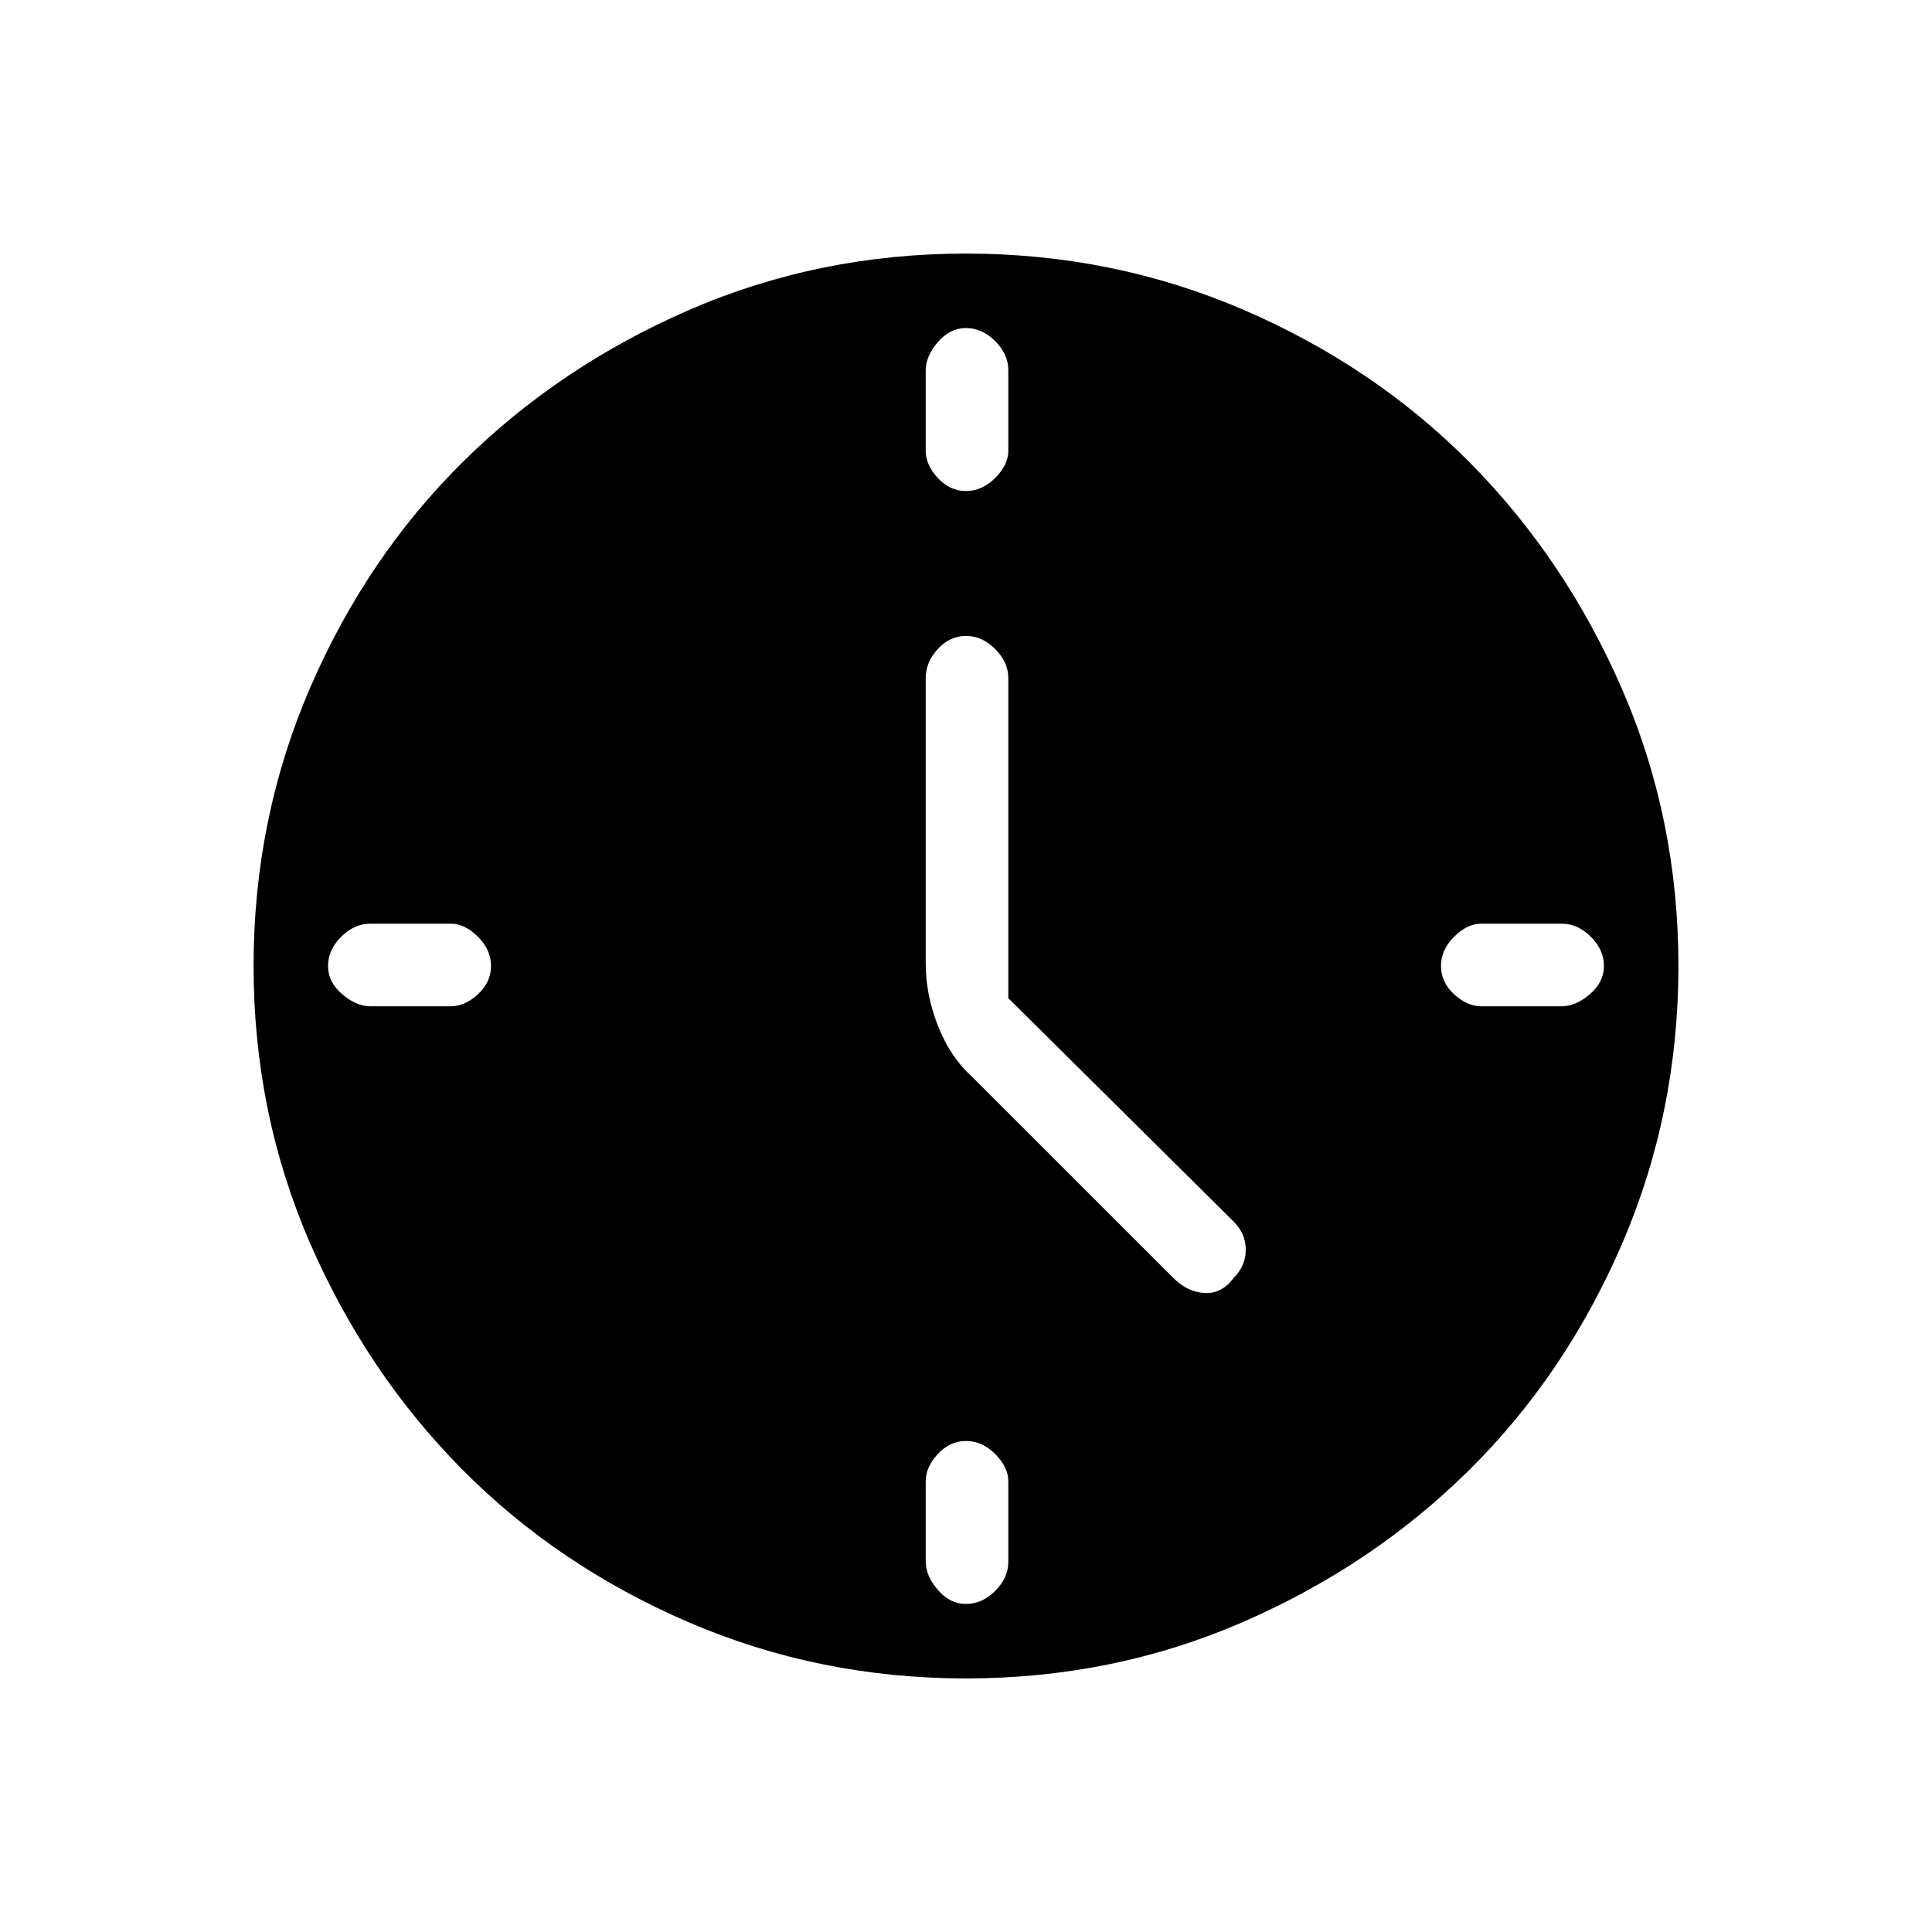 <svg xmlns="http://www.w3.org/2000/svg" height="20" width="20"><path d="M10.438 10.333V7.021q0-.167-.136-.302-.135-.136-.302-.136-.167 0-.292.136-.125.135-.125.302v2.958q0 .313.125.636t.354.531l2.084 2.083q.146.146.323.156.177.011.302-.156.125-.125.125-.291 0-.167-.125-.292ZM10 3.396q-.167 0-.292.146-.125.146-.125.291v.834q0 .145.125.281.125.135.292.135.167 0 .302-.135.136-.136.136-.281v-.834q0-.166-.136-.302-.135-.135-.302-.135ZM16.604 10q0-.167-.135-.302-.136-.136-.302-.136h-.834q-.145 0-.281.136-.135.135-.135.302 0 .167.135.292.136.125.281.125h.834q.145 0 .291-.125t.146-.292ZM10 14.917q-.167 0-.292.135-.125.136-.125.281v.834q0 .145.125.291t.292.146q.167 0 .302-.135.136-.136.136-.302v-.834q0-.145-.136-.281-.135-.135-.302-.135ZM5.083 10q0-.167-.135-.302-.136-.136-.281-.136h-.834q-.166 0-.302.136-.135.135-.135.302 0 .167.146.292.146.125.291.125h.834q.145 0 .281-.125.135-.125.135-.292ZM10 17.375q-1.521 0-2.875-.583-1.354-.584-2.344-1.584-.989-1-1.573-2.343-.583-1.344-.583-2.865 0-1.521.583-2.875.584-1.354 1.584-2.344 1-.989 2.343-1.573Q8.479 2.625 10 2.625q1.521 0 2.875.583 1.354.584 2.344 1.584.989 1 1.573 2.343.583 1.344.583 2.865 0 1.521-.583 2.875-.584 1.354-1.584 2.344-1 .989-2.343 1.573-1.344.583-2.865.583Z"/></svg>